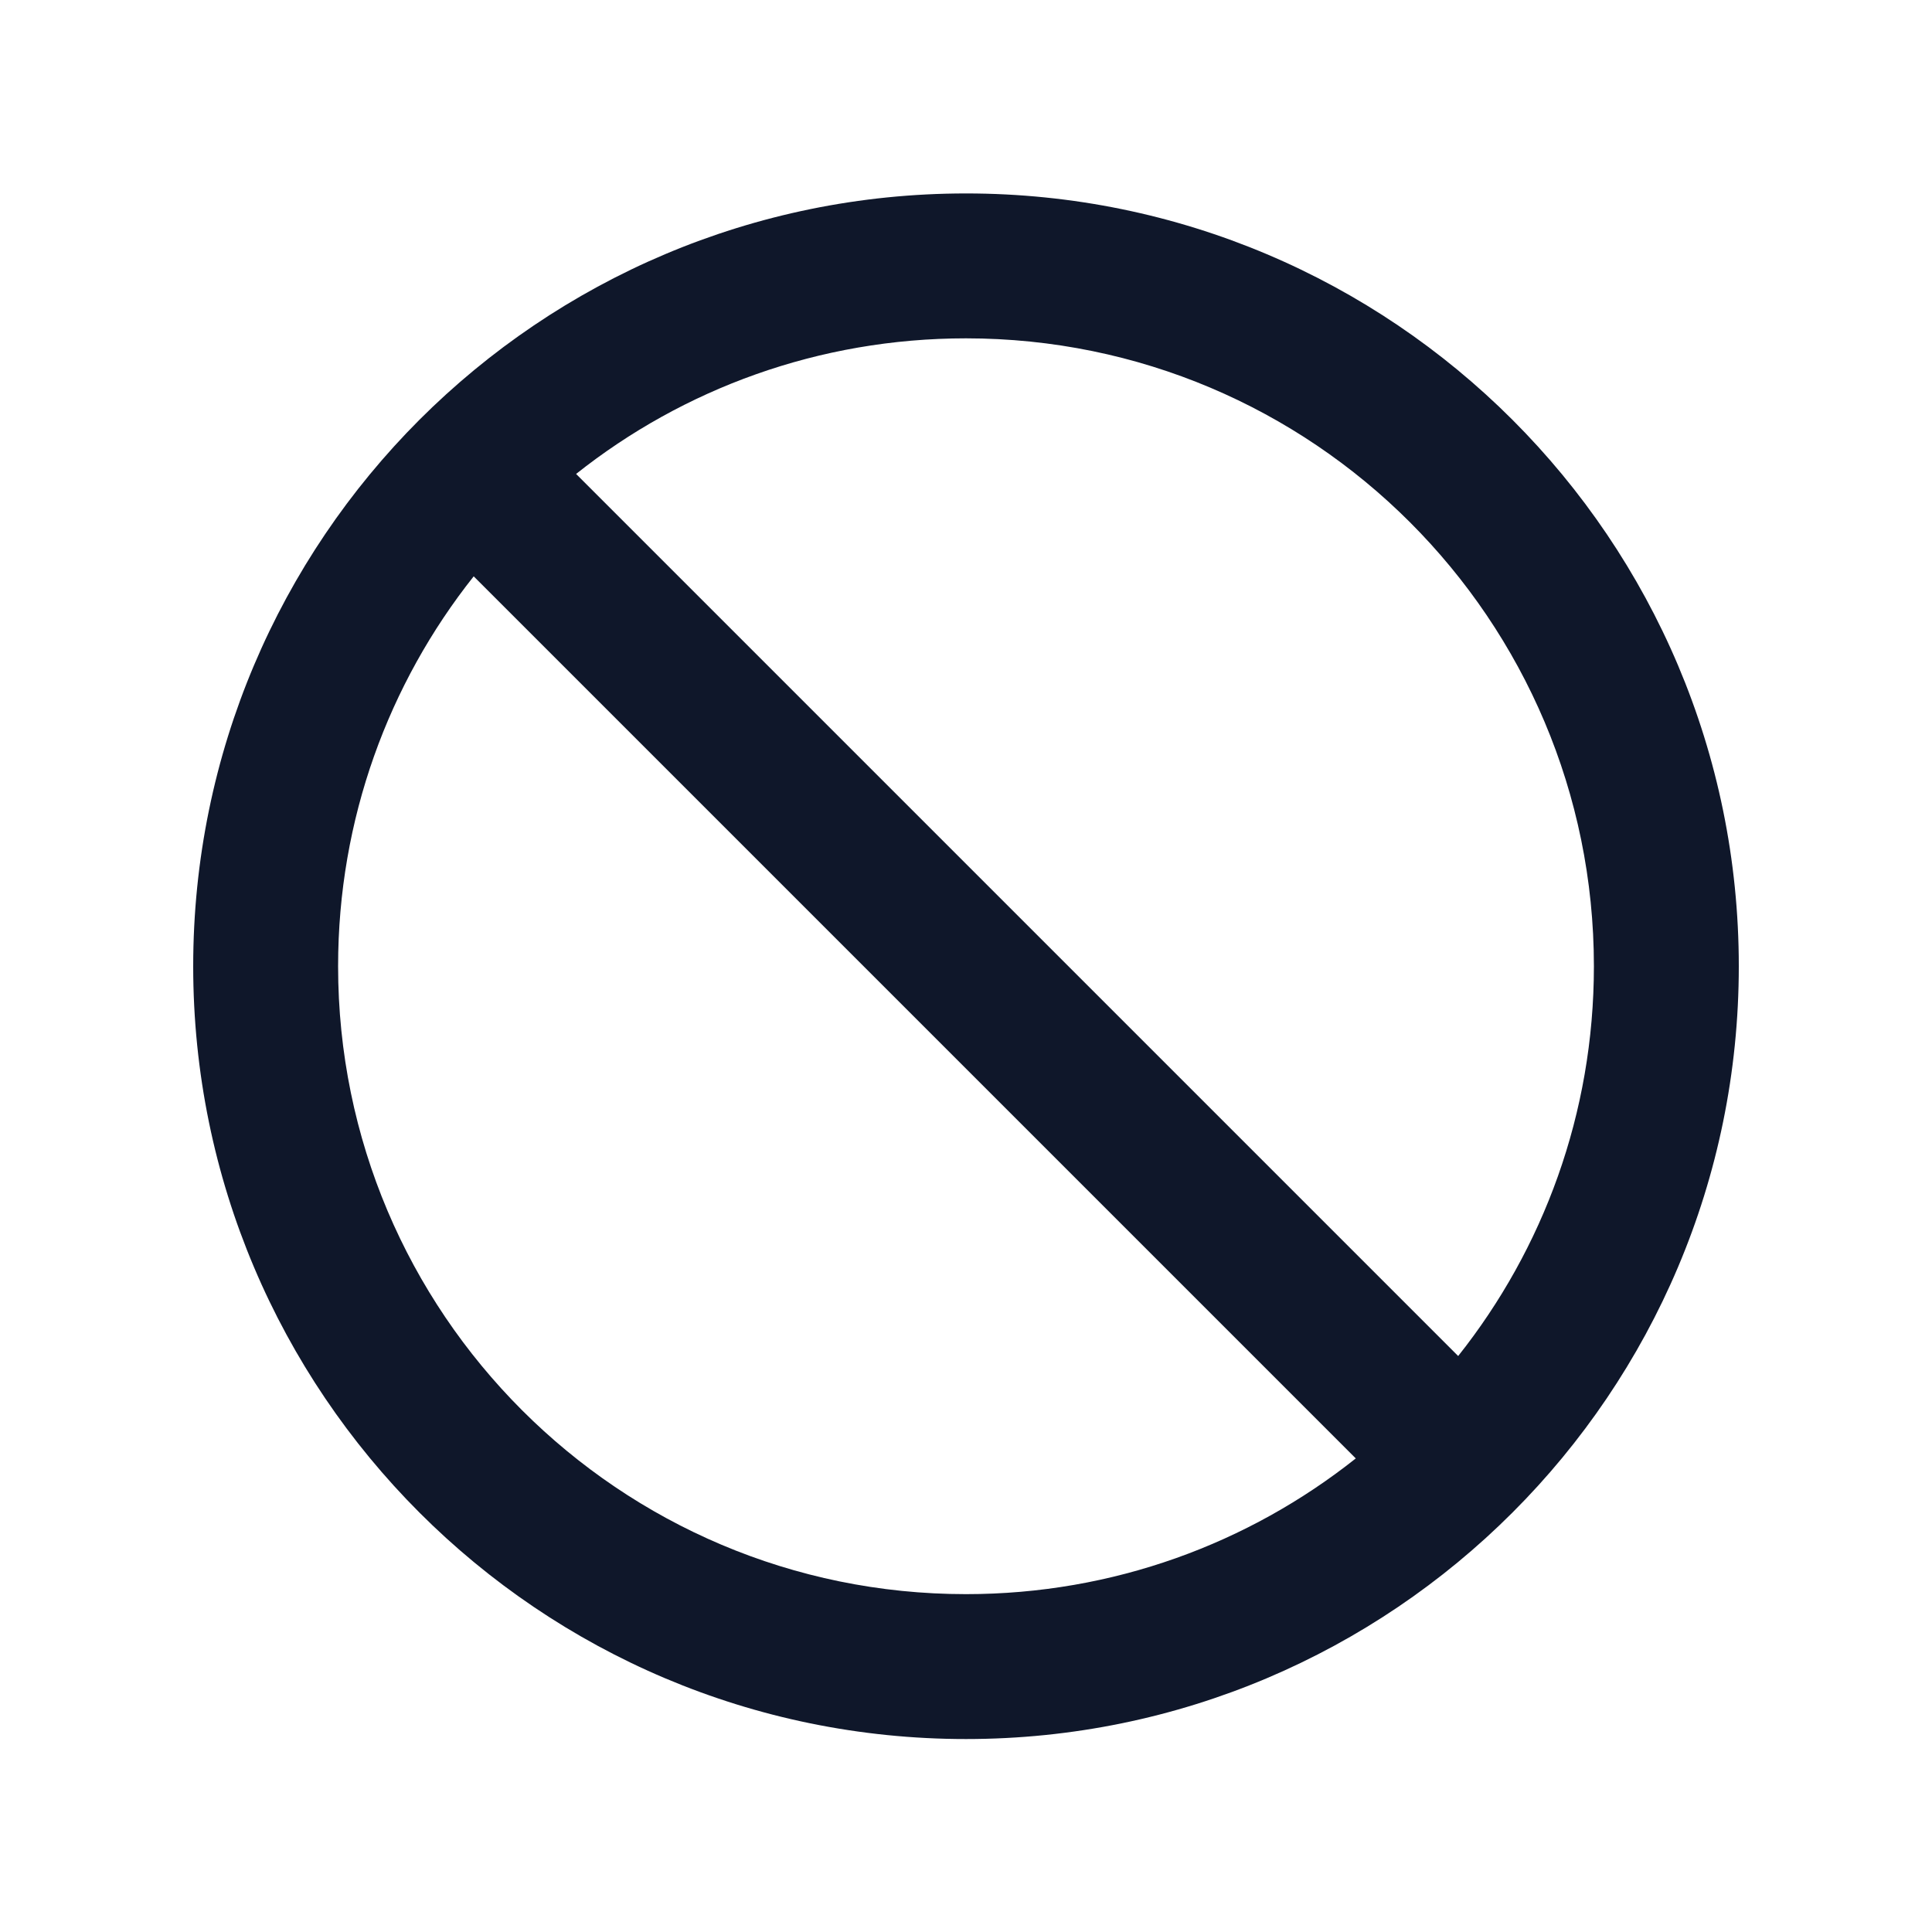 <svg width="16" height="16" viewBox="0 0 16 16" fill="none" xmlns="http://www.w3.org/2000/svg">
<path fill-rule="evenodd" clip-rule="evenodd" d="M4.771 3.925L12.076 11.23C12.78 10.343 13.2 9.222 13.2 8.002C13.2 5.13 10.871 2.802 8 2.802C6.78 2.802 5.658 3.221 4.771 3.925ZM11.228 12.078L3.923 4.773C3.219 5.66 2.8 6.782 2.8 8.002C2.8 10.873 5.128 13.202 8 13.202C9.22 13.202 10.341 12.782 11.228 12.078ZM3.474 3.476C4.632 2.319 6.232 1.602 8 1.602C11.534 1.602 14.4 4.467 14.4 8.002C14.4 9.769 13.683 11.37 12.525 12.527C11.368 13.684 9.767 14.402 8 14.402C4.465 14.402 1.6 11.536 1.6 8.002C1.6 6.234 2.317 4.634 3.474 3.476Z" fill="#0F172A"/>
</svg>
